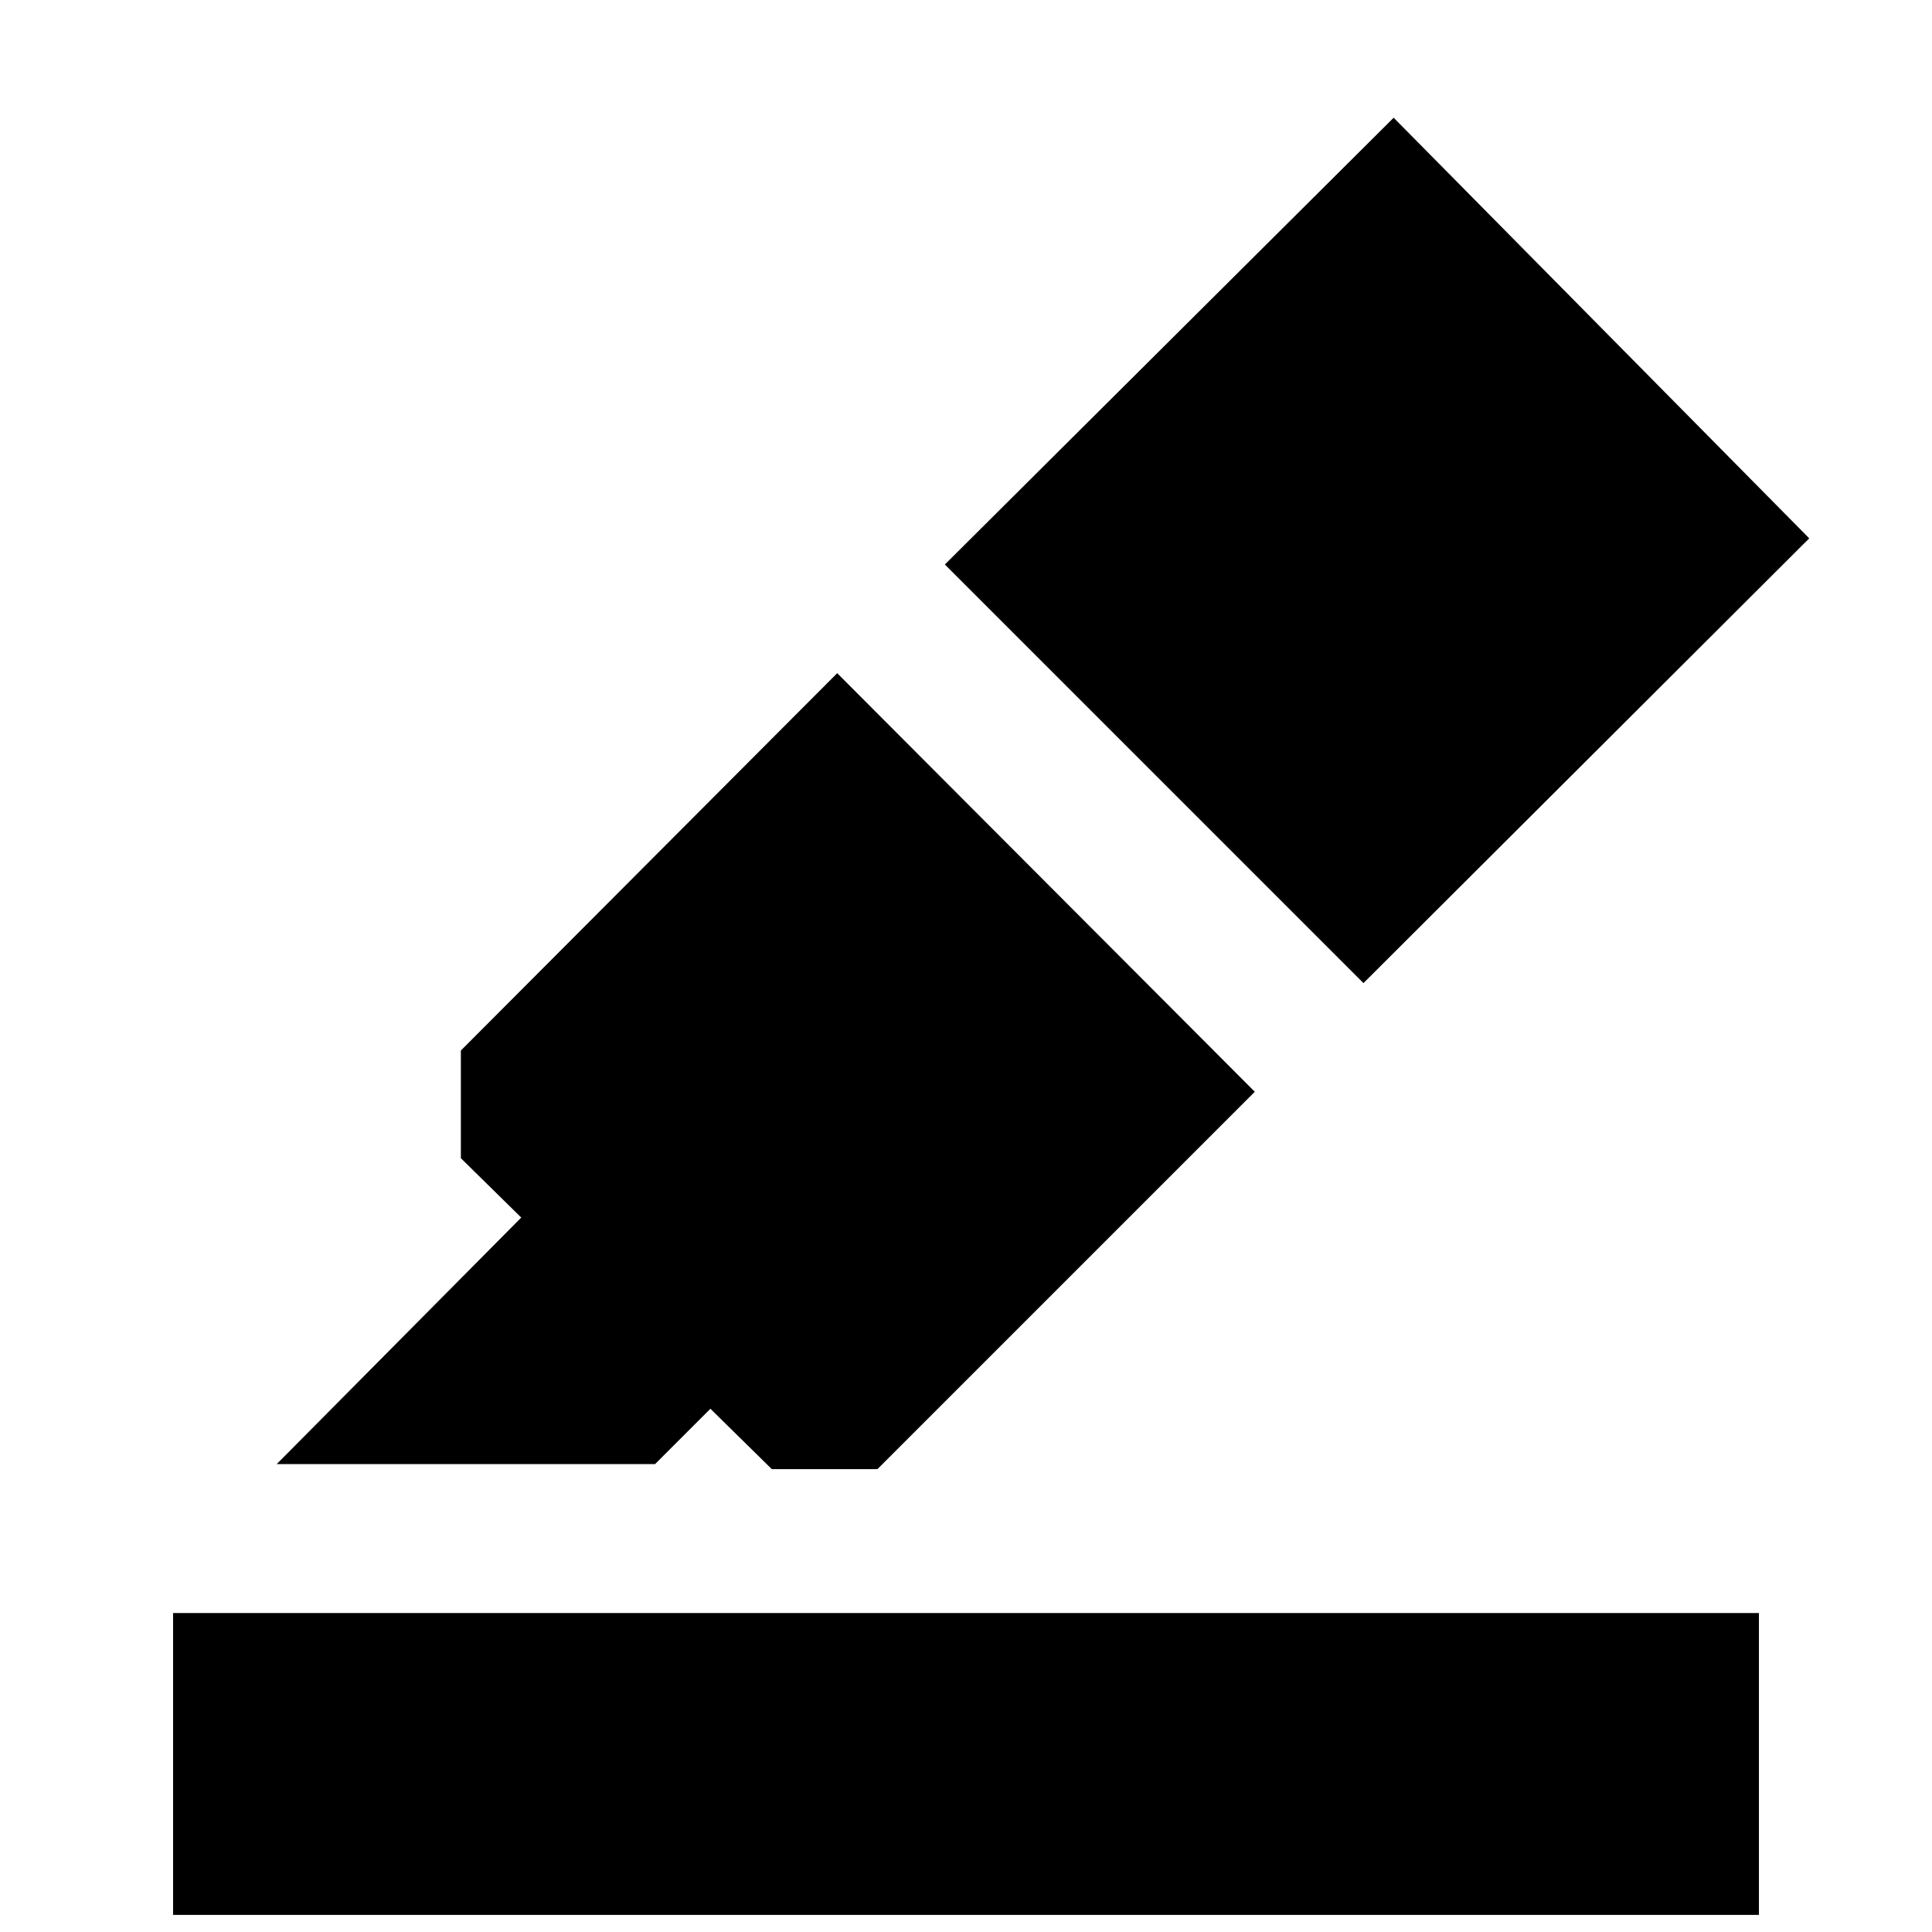 <svg xmlns="http://www.w3.org/2000/svg" height="24" viewBox="0 -960 960 960" width="24"><path d="M86-8.5v-150h788v150H86Zm51.5-224L259-355l-30-29.5V-438l187-187.5 207.5 208L436-230h-52.5L353-260l-27.5 27.5h-188Zm332-447 223-222 206.5 209-221.5 221-208-208Z"/></svg>